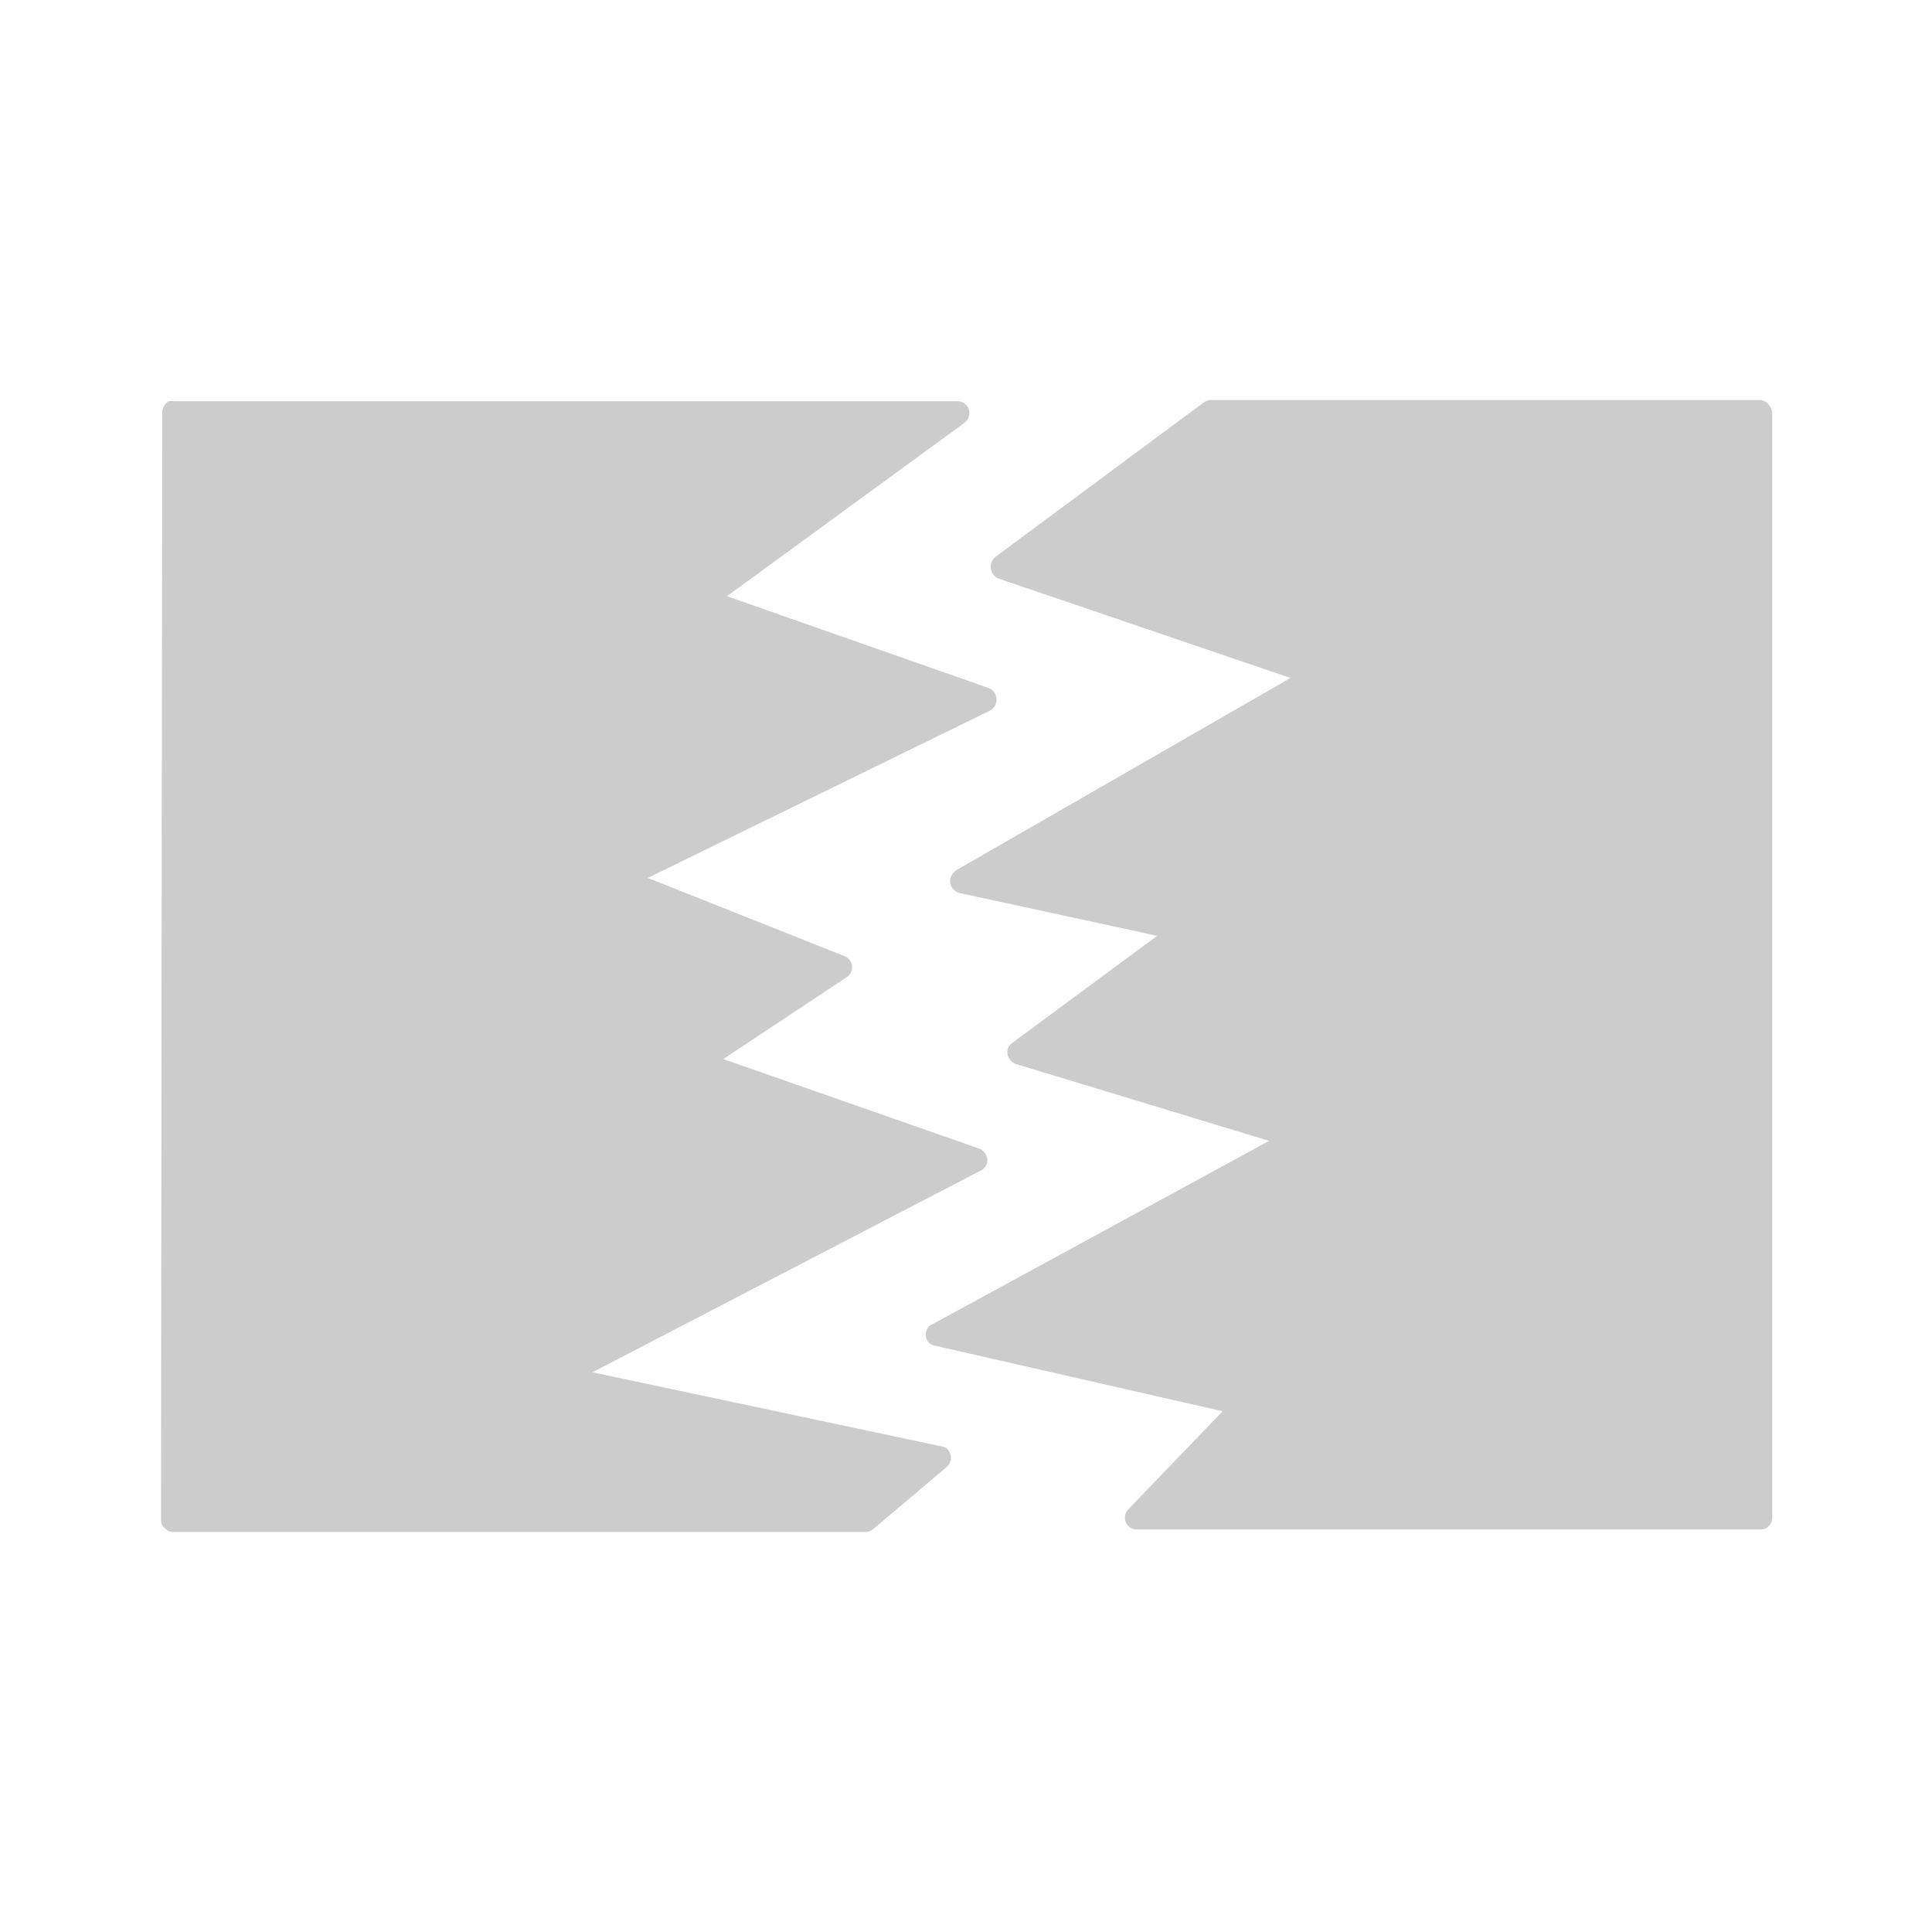 <svg xmlns="http://www.w3.org/2000/svg" xmlns:xlink="http://www.w3.org/1999/xlink" width="48" height="48">
  <defs id="acyl-settings">
    <linearGradient x1="0%" y1="0%" x2="0%" y2="100%" id="acyl-gradient">
      <stop offset="0%" style="stop-color:#CCCCCC;stop-opacity:1"/>
      <stop offset="100%" style="stop-color:#CCCCCC;stop-opacity:1"/>
    </linearGradient>
    <g id="acyl-filter">
  </g>
    <g id="acyl-drawing">
      <path d="M 30.062 9.938 C 30.006 9.943 29.951 9.965 29.906 10 L 24.719 13.844 C 24.672 13.885 24.639 13.939 24.625 14 C 24.597 14.098 24.62 14.204 24.688 14.281 C 24.705 14.305 24.726 14.326 24.75 14.344 C 24.77 14.357 24.791 14.367 24.812 14.375 L 32.062 16.844 L 23.75 21.625 C 23.739 21.635 23.728 21.645 23.719 21.656 C 23.594 21.754 23.566 21.932 23.656 22.062 C 23.674 22.086 23.695 22.107 23.719 22.125 C 23.755 22.155 23.798 22.177 23.844 22.188 L 28.75 23.25 L 25.156 25.906 C 25.063 25.974 25.011 26.074 25.031 26.188 C 25.051 26.301 25.14 26.406 25.25 26.438 L 31.531 28.344 L 23.156 32.906 C 23.134 32.914 23.113 32.925 23.094 32.938 C 22.979 33.044 22.965 33.221 23.062 33.344 C 23.112 33.397 23.178 33.43 23.25 33.438 L 30.375 35.062 L 28.031 37.5 C 27.934 37.602 27.921 37.758 28 37.875 C 28.058 37.955 28.151 38.002 28.25 38 L 43.719 38 C 43.773 38.004 43.827 37.993 43.875 37.969 C 43.967 37.919 44.027 37.824 44.031 37.719 L 44.031 10.25 C 44.026 10.193 44.004 10.139 43.969 10.094 C 43.941 10.04 43.897 9.997 43.844 9.969 C 43.805 9.949 43.762 9.939 43.719 9.938 L 30.094 9.938 C 30.083 9.937 30.073 9.937 30.062 9.938 z M 4.188 9.969 C 4.15 9.993 4.118 10.025 4.094 10.062 C 4.052 10.116 4.03 10.182 4.031 10.25 L 4 37.75 C 3.996 37.834 4.034 37.909 4.094 37.969 C 4.153 38.028 4.229 38.066 4.312 38.062 L 21.531 38.062 C 21.564 38.057 21.596 38.047 21.625 38.031 C 21.66 38.017 21.692 37.995 21.719 37.969 L 23.531 36.438 C 23.646 36.331 23.66 36.154 23.562 36.031 C 23.545 36.007 23.524 35.986 23.5 35.969 C 23.471 35.953 23.439 35.943 23.406 35.938 L 14.719 34.094 L 24.344 29.094 C 24.459 29.044 24.538 28.938 24.531 28.812 C 24.524 28.687 24.433 28.568 24.312 28.531 L 17.969 26.312 L 21.031 24.281 C 21.069 24.257 21.101 24.225 21.125 24.188 C 21.171 24.11 21.187 24.022 21.156 23.938 C 21.126 23.853 21.054 23.78 20.969 23.75 L 16.094 21.812 L 24.594 17.656 C 24.72 17.593 24.786 17.45 24.75 17.312 C 24.729 17.212 24.658 17.13 24.562 17.094 L 18.062 14.812 L 23.969 10.5 C 24.094 10.402 24.121 10.224 24.031 10.094 C 23.974 10.013 23.88 9.967 23.781 9.969 L 4.312 9.969 C 4.271 9.96 4.229 9.96 4.188 9.969 z " id="path-main"/>
    </g>
  </defs>
  <g id="acyl-visual">
    <use id="visible1" style="fill:url(#acyl-gradient)" xlink:href="#acyl-drawing"/>
  </g>
</svg>
